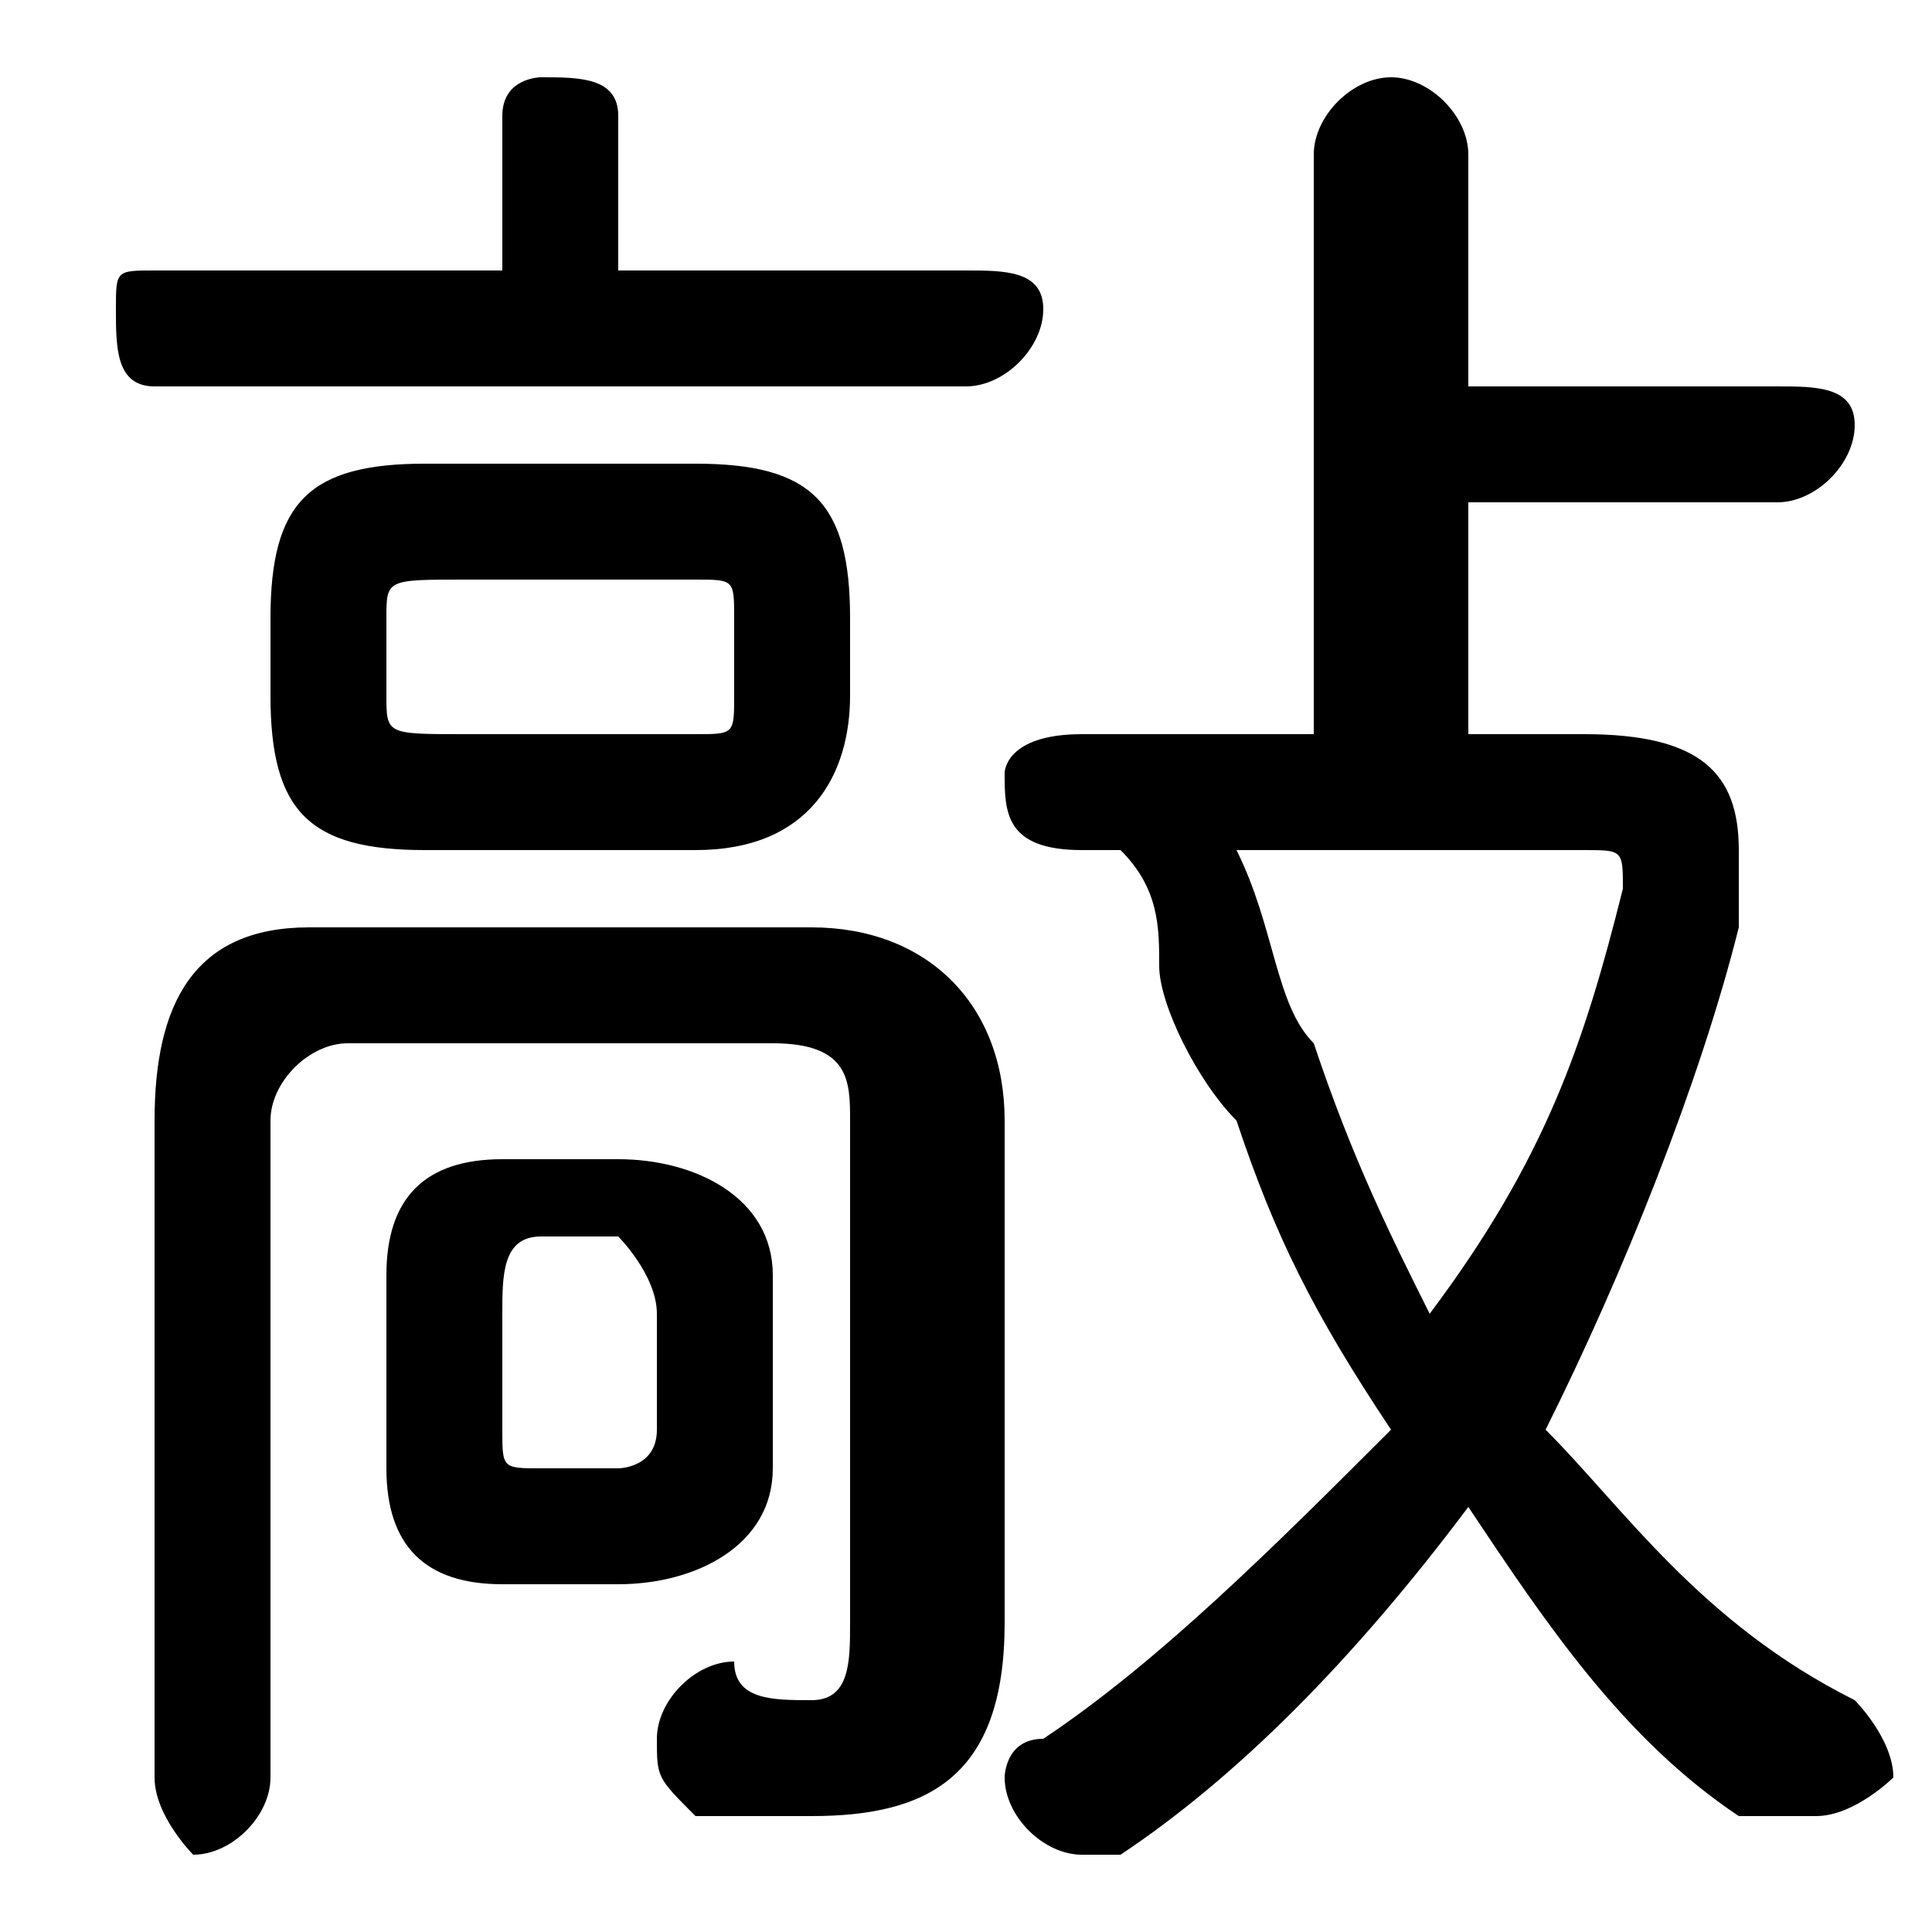 <svg xmlns="http://www.w3.org/2000/svg" viewBox="0 -44.0 50.0 50.0">
    <rect x="0" y="-44.0" width="50.0" height="50.0" fill="#808080" stroke="none"/>
    <g transform="scale(1, -1)">
        <!-- ボディの枠 -->
        <rect x="0" y="-6.0" width="50.0" height="50.0"
            stroke="white" fill="white"/>
        <!-- グリフ座標系の原点 -->
        <circle cx="0" cy="0" r="5" fill="white"/>
        <!-- グリフのアウトライン -->
        <g style="fill:black;stroke:#000000;stroke-width:0;stroke-linecap:round;stroke-linejoin:round;">
        <path d="M 16.0 3.0 C 18.0 3.0 20.0 4.0 20.0 6.0 L 20.0 11.0 C 20.0 13.0 18.0 14.0 16.0 14.0 L 13.0 14.0 C 11.0 14.0 10.0 13.0 10.0 11.0 L 10.0 6.0 C 10.0 4.0 11.0 3.0 13.0 3.0 Z M 14.0 6.0 C 13.0 6.0 13.0 6.0 13.0 7.0 L 13.0 10.0 C 13.0 11.0 13.0 12.0 14.0 12.0 L 16.0 12.0 C 16.0 12.0 17.0 11.0 17.0 10.0 L 17.0 7.0 C 17.0 6.0 16.0 6.0 16.0 6.0 Z M 38.0 25.0 L 38.0 31.0 L 46.0 31.0 C 47.0 31.0 48.0 32.0 48.0 33.0 C 48.0 34.0 47.0 34.0 46.0 34.0 L 38.0 34.0 L 38.0 40.0 C 38.0 41.0 37.0 42.0 36.0 42.0 C 35.0 42.0 34.0 41.0 34.0 40.0 L 34.0 25.0 L 28.0 25.0 C 26.0 25.0 26.0 24.0 26.0 24.0 C 26.0 23.0 26.0 22.0 28.0 22.0 L 29.0 22.0 C 30.0 21.0 30.0 20.0 30.0 19.0 C 30.0 18.0 31.0 16.0 32.0 15.0 C 33.0 12.0 34.0 10.0 36.0 7.0 C 33.0 4.0 30.0 1.0 27.0 -1.0 C 26.0 -1.0 26.0 -2.0 26.0 -2.0 C 26.0 -3.0 27.0 -4.0 28.0 -4.0 C 28.0 -4.0 28.0 -4.0 29.0 -4.0 C 32.0 -2.0 35.0 1.0 38.0 5.0 C 40.0 2.0 42.0 -1.0 45.0 -3.0 C 46.0 -3.0 46.0 -3.0 47.0 -3.0 C 48.0 -3.0 49.0 -2.0 49.0 -2.0 C 49.0 -1.0 48.0 -0.0 48.0 0.0 C 44.0 2.0 42.0 5.0 40.0 7.0 C 42.0 11.0 44.0 16.0 45.0 20.0 C 45.0 21.0 45.0 21.0 45.0 22.0 C 45.0 24.0 44.0 25.0 41.0 25.0 Z M 41.0 22.0 C 42.0 22.0 42.0 22.0 42.0 21.0 C 41.0 17.0 40.0 14.0 37.0 10.0 C 36.0 12.0 35.0 14.0 34.0 17.0 C 33.0 18.0 33.0 20.0 32.0 22.0 Z M 18.0 22.0 C 21.0 22.0 22.0 24.0 22.0 26.0 L 22.0 28.0 C 22.0 31.0 21.0 32.0 18.0 32.0 L 11.0 32.0 C 8.0 32.0 7.0 31.0 7.0 28.0 L 7.0 26.0 C 7.0 23.0 8.0 22.0 11.0 22.0 Z M 12.0 25.0 C 10.0 25.0 10.0 25.0 10.0 26.0 L 10.0 28.0 C 10.0 29.0 10.0 29.0 12.0 29.0 L 18.0 29.0 C 19.0 29.0 19.0 29.0 19.0 28.0 L 19.0 26.0 C 19.0 25.0 19.0 25.0 18.0 25.0 Z M 16.0 37.0 L 16.0 41.0 C 16.0 42.0 15.0 42.0 14.0 42.0 C 14.0 42.0 13.0 42.0 13.0 41.0 L 13.0 37.0 L 4.0 37.0 C 3.0 37.0 3.0 37.0 3.0 36.0 C 3.0 35.0 3.0 34.0 4.0 34.0 L 25.0 34.0 C 26.0 34.0 27.0 35.0 27.0 36.0 C 27.0 37.0 26.0 37.0 25.0 37.0 Z M 26.0 15.0 C 26.0 18.0 24.0 20.0 21.0 20.0 L 8.0 20.0 C 5.0 20.0 4.0 18.0 4.0 15.0 L 4.0 -2.0 C 4.0 -3.0 5.0 -4.0 5.0 -4.0 C 6.0 -4.0 7.0 -3.0 7.0 -2.0 L 7.0 15.0 C 7.0 16.0 8.0 17.0 9.0 17.0 L 20.0 17.0 C 22.0 17.0 22.0 16.0 22.0 15.0 L 22.0 2.0 C 22.0 1.0 22.0 0.0 21.0 0.0 C 20.0 0.0 19.0 0.0 19.0 1.0 C 18.0 1.0 17.0 -0.0 17.0 -1.0 C 17.0 -2.0 17.0 -2.0 18.0 -3.0 C 19.0 -3.0 20.0 -3.0 21.0 -3.0 C 24.0 -3.0 26.0 -2.0 26.0 2.0 Z"/>
    </g>
    </g>
</svg>
